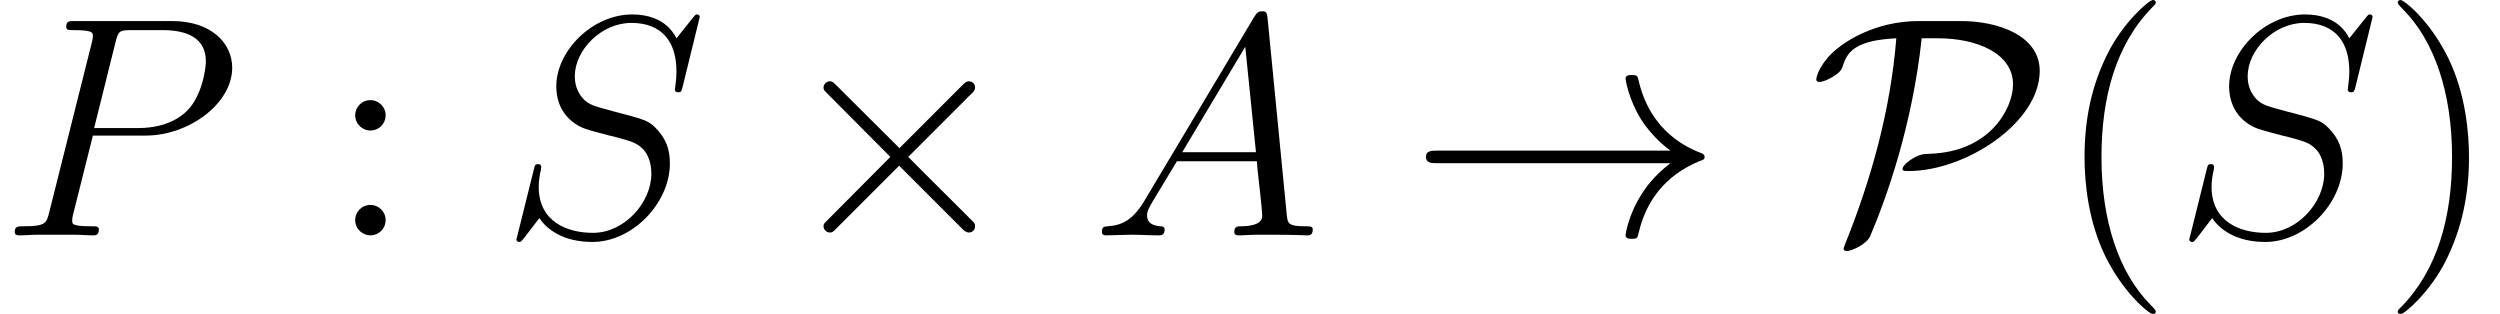 <?xml version='1.0' encoding='UTF-8'?>
<!-- This file was generated by dvisvgm 2.1.3 -->
<svg height='13.948pt' version='1.1' viewBox='17.559 1.494 111.116 13.948' width='111.116pt' xmlns='http://www.w3.org/2000/svg' xmlns:xlink='http://www.w3.org/1999/xlink'>
<defs>
<path d='M5.426 -3.877L2.636 -6.653C2.469 -6.82 2.441 -6.848 2.329 -6.848C2.19 -6.848 2.05 -6.723 2.05 -6.569C2.05 -6.472 2.078 -6.444 2.232 -6.29L5.021 -3.487L2.232 -0.683C2.078 -0.53 2.05 -0.502 2.05 -0.404C2.05 -0.251 2.19 -0.126 2.329 -0.126C2.441 -0.126 2.469 -0.153 2.636 -0.321L5.412 -3.096L8.299 -0.209C8.327 -0.195 8.424 -0.126 8.508 -0.126C8.675 -0.126 8.787 -0.251 8.787 -0.404C8.787 -0.432 8.787 -0.488 8.745 -0.558C8.731 -0.586 6.514 -2.776 5.816 -3.487L8.369 -6.039C8.438 -6.123 8.648 -6.304 8.717 -6.388C8.731 -6.416 8.787 -6.472 8.787 -6.569C8.787 -6.723 8.675 -6.848 8.508 -6.848C8.397 -6.848 8.341 -6.793 8.187 -6.639L5.426 -3.877Z' id='g0-2'/>
<path d='M11.632 -3.208C10.865 -2.622 10.489 -2.05 10.377 -1.869C9.749 -0.907 9.638 -0.028 9.638 -0.014C9.638 0.153 9.805 0.153 9.917 0.153C10.154 0.153 10.168 0.126 10.224 -0.126C10.544 -1.492 11.367 -2.664 12.944 -3.306C13.111 -3.361 13.153 -3.389 13.153 -3.487S13.069 -3.626 13.041 -3.64C12.427 -3.877 10.74 -4.575 10.21 -6.918C10.168 -7.085 10.154 -7.127 9.917 -7.127C9.805 -7.127 9.638 -7.127 9.638 -6.96C9.638 -6.932 9.763 -6.053 10.349 -5.119C10.628 -4.7 11.033 -4.212 11.632 -3.766H1.269C1.018 -3.766 0.767 -3.766 0.767 -3.487S1.018 -3.208 1.269 -3.208H11.632Z' id='g0-33'/>
<path d='M4.854 -9.526C2.887 -9.526 1.395 -8.578 0.823 -7.922C0.335 -7.364 0.293 -6.96 0.293 -6.932C0.293 -6.848 0.349 -6.82 0.432 -6.82C0.656 -6.82 0.976 -7.016 1.088 -7.085C1.381 -7.281 1.423 -7.364 1.506 -7.629C1.702 -8.187 2.092 -8.675 3.85 -8.759C3.599 -5.621 2.762 -2.566 1.59 0.349C1.506 0.558 1.506 0.586 1.506 0.6C1.506 0.642 1.548 0.697 1.646 0.697C1.869 0.697 2.538 0.391 2.692 0.028C3.417 -1.674 4.561 -4.882 4.979 -8.759H5.705C7.406 -8.759 9.038 -8.104 9.038 -6.709C9.038 -5.663 8.034 -3.71 5.328 -3.626C5.035 -3.612 4.882 -3.612 4.491 -3.361C4.24 -3.194 4.129 -3.041 4.129 -2.957C4.129 -2.859 4.212 -2.859 4.394 -2.859C6.932 -2.859 10.224 -5.007 10.224 -7.309C10.224 -8.899 8.341 -9.526 6.723 -9.526H4.854Z' id='g0-80'/>
<path d='M2.371 -1.548C1.883 -0.725 1.409 -0.446 0.739 -0.404C0.586 -0.391 0.474 -0.391 0.474 -0.139C0.474 -0.056 0.544 0 0.642 0C0.893 0 1.52 -0.028 1.771 -0.028C2.176 -0.028 2.622 0 3.013 0C3.096 0 3.264 0 3.264 -0.265C3.264 -0.391 3.152 -0.404 3.068 -0.404C2.748 -0.432 2.483 -0.544 2.483 -0.879C2.483 -1.074 2.566 -1.227 2.748 -1.534L3.808 -3.292H7.364C7.378 -3.166 7.378 -3.055 7.392 -2.929C7.434 -2.566 7.601 -1.116 7.601 -0.851C7.601 -0.432 6.89 -0.404 6.667 -0.404C6.514 -0.404 6.36 -0.404 6.36 -0.153C6.36 0 6.486 0 6.569 0C6.806 0 7.085 -0.028 7.323 -0.028H8.118C8.968 -0.028 9.582 0 9.596 0C9.694 0 9.847 0 9.847 -0.265C9.847 -0.404 9.722 -0.404 9.512 -0.404C8.745 -0.404 8.731 -0.53 8.689 -0.948L7.839 -9.652C7.811 -9.931 7.755 -9.959 7.601 -9.959C7.462 -9.959 7.378 -9.931 7.253 -9.722L2.371 -1.548ZM4.045 -3.696L6.848 -8.383L7.323 -3.696H4.045Z' id='g1-65'/>
<path d='M4.129 -4.435H6.472C8.397 -4.435 10.321 -5.858 10.321 -7.448C10.321 -8.536 9.401 -9.526 7.643 -9.526H3.333C3.068 -9.526 2.943 -9.526 2.943 -9.261C2.943 -9.122 3.068 -9.122 3.278 -9.122C4.129 -9.122 4.129 -9.01 4.129 -8.857C4.129 -8.829 4.129 -8.745 4.073 -8.536L2.19 -1.032C2.064 -0.544 2.036 -0.404 1.06 -0.404C0.795 -0.404 0.656 -0.404 0.656 -0.153C0.656 0 0.781 0 0.865 0C1.13 0 1.409 -0.028 1.674 -0.028H3.306C3.571 -0.028 3.864 0 4.129 0C4.24 0 4.394 0 4.394 -0.265C4.394 -0.404 4.268 -0.404 4.059 -0.404C3.222 -0.404 3.208 -0.502 3.208 -0.642C3.208 -0.711 3.222 -0.809 3.236 -0.879L4.129 -4.435ZM5.133 -8.578C5.258 -9.094 5.314 -9.122 5.858 -9.122H7.239C8.285 -9.122 9.15 -8.787 9.15 -7.741C9.15 -7.378 8.968 -6.193 8.327 -5.551C8.09 -5.3 7.42 -4.77 6.151 -4.77H4.184L5.133 -8.578Z' id='g1-80'/>
<path d='M8.857 -9.694C8.857 -9.819 8.759 -9.819 8.731 -9.819C8.675 -9.819 8.662 -9.805 8.494 -9.596C8.41 -9.498 7.839 -8.773 7.825 -8.759C7.364 -9.666 6.444 -9.819 5.858 -9.819C4.087 -9.819 2.483 -8.201 2.483 -6.625C2.483 -5.579 3.11 -4.965 3.794 -4.728C3.947 -4.672 4.77 -4.449 5.189 -4.352C5.9 -4.156 6.081 -4.101 6.374 -3.794C6.43 -3.724 6.709 -3.403 6.709 -2.748C6.709 -1.451 5.509 -0.112 4.115 -0.112C2.971 -0.112 1.702 -0.6 1.702 -2.162C1.702 -2.427 1.757 -2.762 1.799 -2.901C1.799 -2.943 1.813 -3.013 1.813 -3.041C1.813 -3.096 1.785 -3.166 1.674 -3.166C1.548 -3.166 1.534 -3.138 1.478 -2.901L0.767 -0.042C0.767 -0.028 0.711 0.153 0.711 0.167C0.711 0.293 0.823 0.293 0.851 0.293C0.907 0.293 0.921 0.279 1.088 0.07L1.73 -0.767C2.064 -0.265 2.79 0.293 4.087 0.293C5.886 0.293 7.532 -1.451 7.532 -3.194C7.532 -3.78 7.392 -4.296 6.862 -4.812C6.569 -5.105 6.318 -5.175 5.035 -5.509C4.101 -5.76 3.975 -5.802 3.724 -6.025C3.487 -6.263 3.306 -6.597 3.306 -7.071C3.306 -8.243 4.491 -9.443 5.816 -9.443C7.183 -9.443 7.825 -8.606 7.825 -7.281C7.825 -6.918 7.755 -6.541 7.755 -6.486C7.755 -6.36 7.867 -6.36 7.908 -6.36C8.034 -6.36 8.048 -6.402 8.104 -6.625L8.857 -9.694Z' id='g1-83'/>
<path d='M4.533 3.389C4.533 3.347 4.533 3.32 4.296 3.082C2.901 1.674 2.12 -0.628 2.12 -3.473C2.12 -6.179 2.776 -8.508 4.394 -10.154C4.533 -10.28 4.533 -10.307 4.533 -10.349C4.533 -10.433 4.463 -10.461 4.407 -10.461C4.226 -10.461 3.082 -9.457 2.399 -8.09C1.688 -6.681 1.367 -5.189 1.367 -3.473C1.367 -2.232 1.562 -0.572 2.287 0.921C3.11 2.594 4.254 3.501 4.407 3.501C4.463 3.501 4.533 3.473 4.533 3.389Z' id='g2-40'/>
<path d='M3.933 -3.473C3.933 -4.533 3.794 -6.263 3.013 -7.88C2.19 -9.554 1.046 -10.461 0.893 -10.461C0.837 -10.461 0.767 -10.433 0.767 -10.349C0.767 -10.307 0.767 -10.28 1.004 -10.042C2.399 -8.634 3.18 -6.332 3.18 -3.487C3.18 -0.781 2.525 1.548 0.907 3.194C0.767 3.32 0.767 3.347 0.767 3.389C0.767 3.473 0.837 3.501 0.893 3.501C1.074 3.501 2.218 2.497 2.901 1.13C3.612 -0.293 3.933 -1.799 3.933 -3.473Z' id='g2-41'/>
<path d='M2.566 -5.342C2.566 -5.719 2.246 -6.011 1.897 -6.011C1.492 -6.011 1.213 -5.691 1.213 -5.342C1.213 -4.924 1.562 -4.659 1.883 -4.659C2.26 -4.659 2.566 -4.951 2.566 -5.342ZM2.566 -0.683C2.566 -1.06 2.246 -1.353 1.897 -1.353C1.492 -1.353 1.213 -1.032 1.213 -0.683C1.213 -0.265 1.562 0 1.883 0C2.26 0 2.566 -0.293 2.566 -0.683Z' id='g2-58'/>
</defs>
<g id='page1'>
<use x='17.559' xlink:href='#g1-80' y='11.955'/>
<use x='32.133' xlink:href='#g2-58' y='11.955'/>
<use x='39.801' xlink:href='#g1-83' y='11.955'/>
<use x='52.111' xlink:href='#g0-2' y='11.955'/>
<use x='66.059' xlink:href='#g1-65' y='11.955'/>
<use x='80.171' xlink:href='#g0-33' y='11.955'/>
<use x='97.993' xlink:href='#g0-80' y='11.955'/>
<use x='108.842' xlink:href='#g2-40' y='11.955'/>
<use x='114.153' xlink:href='#g1-83' y='11.955'/>
<use x='123.364' xlink:href='#g2-41' y='11.955'/>
</g>
</svg>